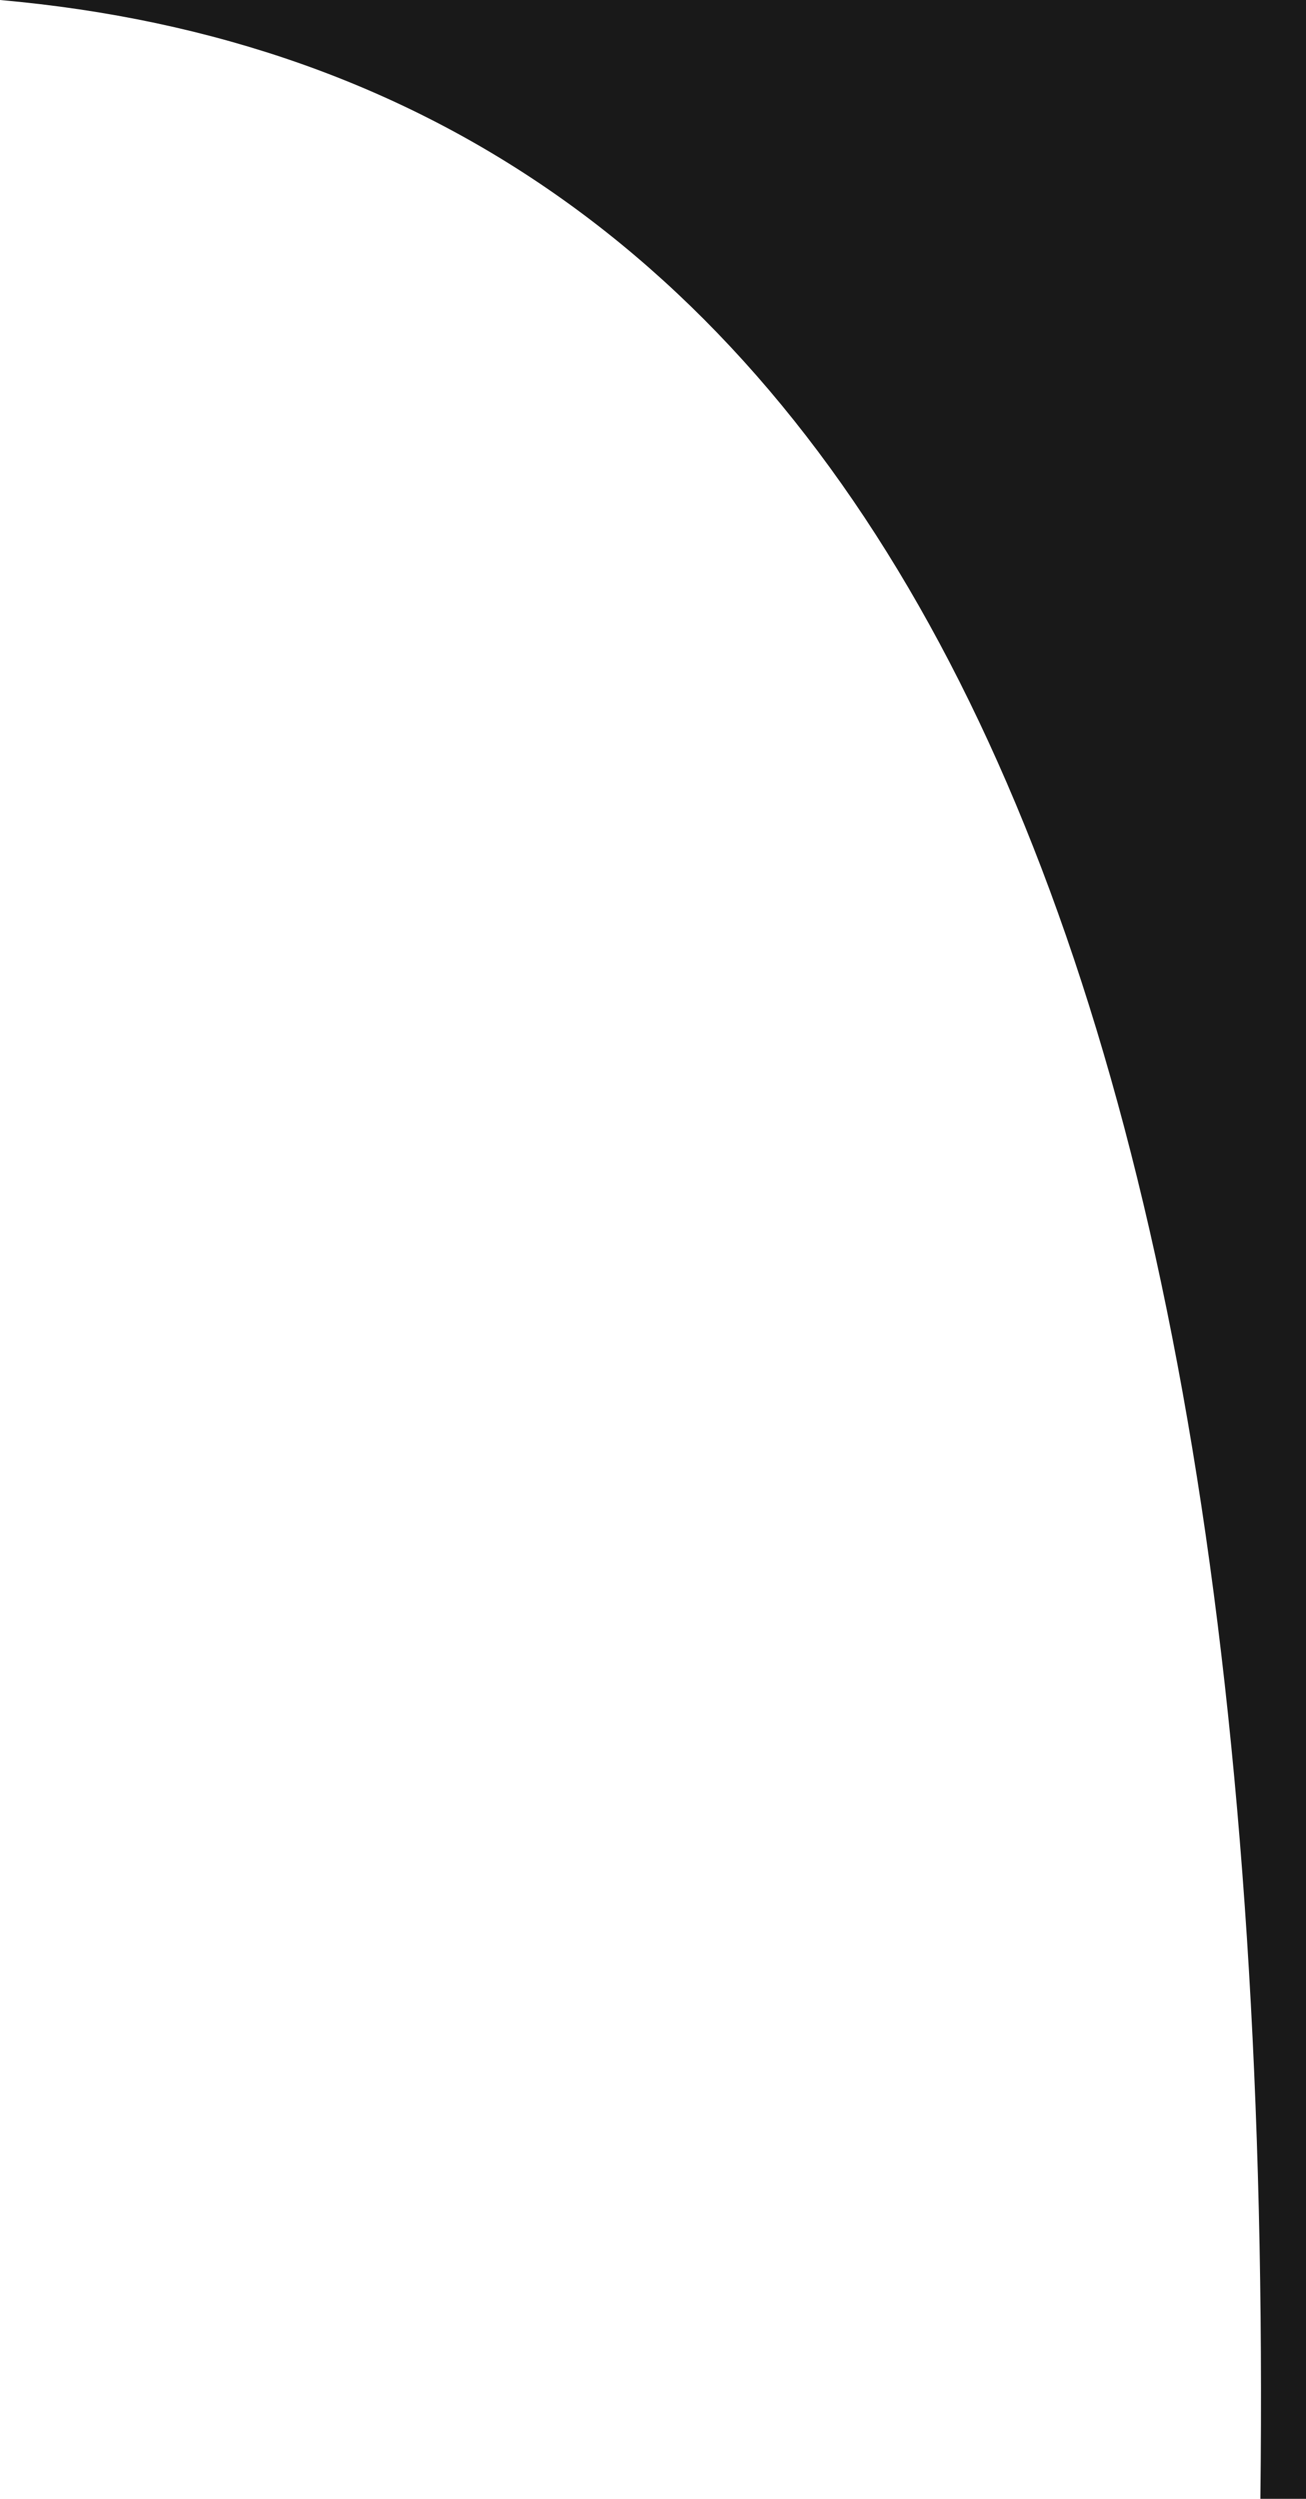 <?xml version="1.0" encoding="UTF-8" standalone="no"?>
<svg xmlns:xlink="http://www.w3.org/1999/xlink" height="21.9px" width="11.45px" xmlns="http://www.w3.org/2000/svg">
  <g transform="matrix(1.0, 0.0, 0.0, 1.0, 5.3, 10.95)">
    <path d="M5.75 10.95 Q6.0 -9.95 -5.3 -10.95 L6.15 -10.95 6.15 10.95 5.75 10.95" fill="#000000" fill-opacity="0.902" fill-rule="evenodd" stroke="none"/>
  </g>
</svg>
